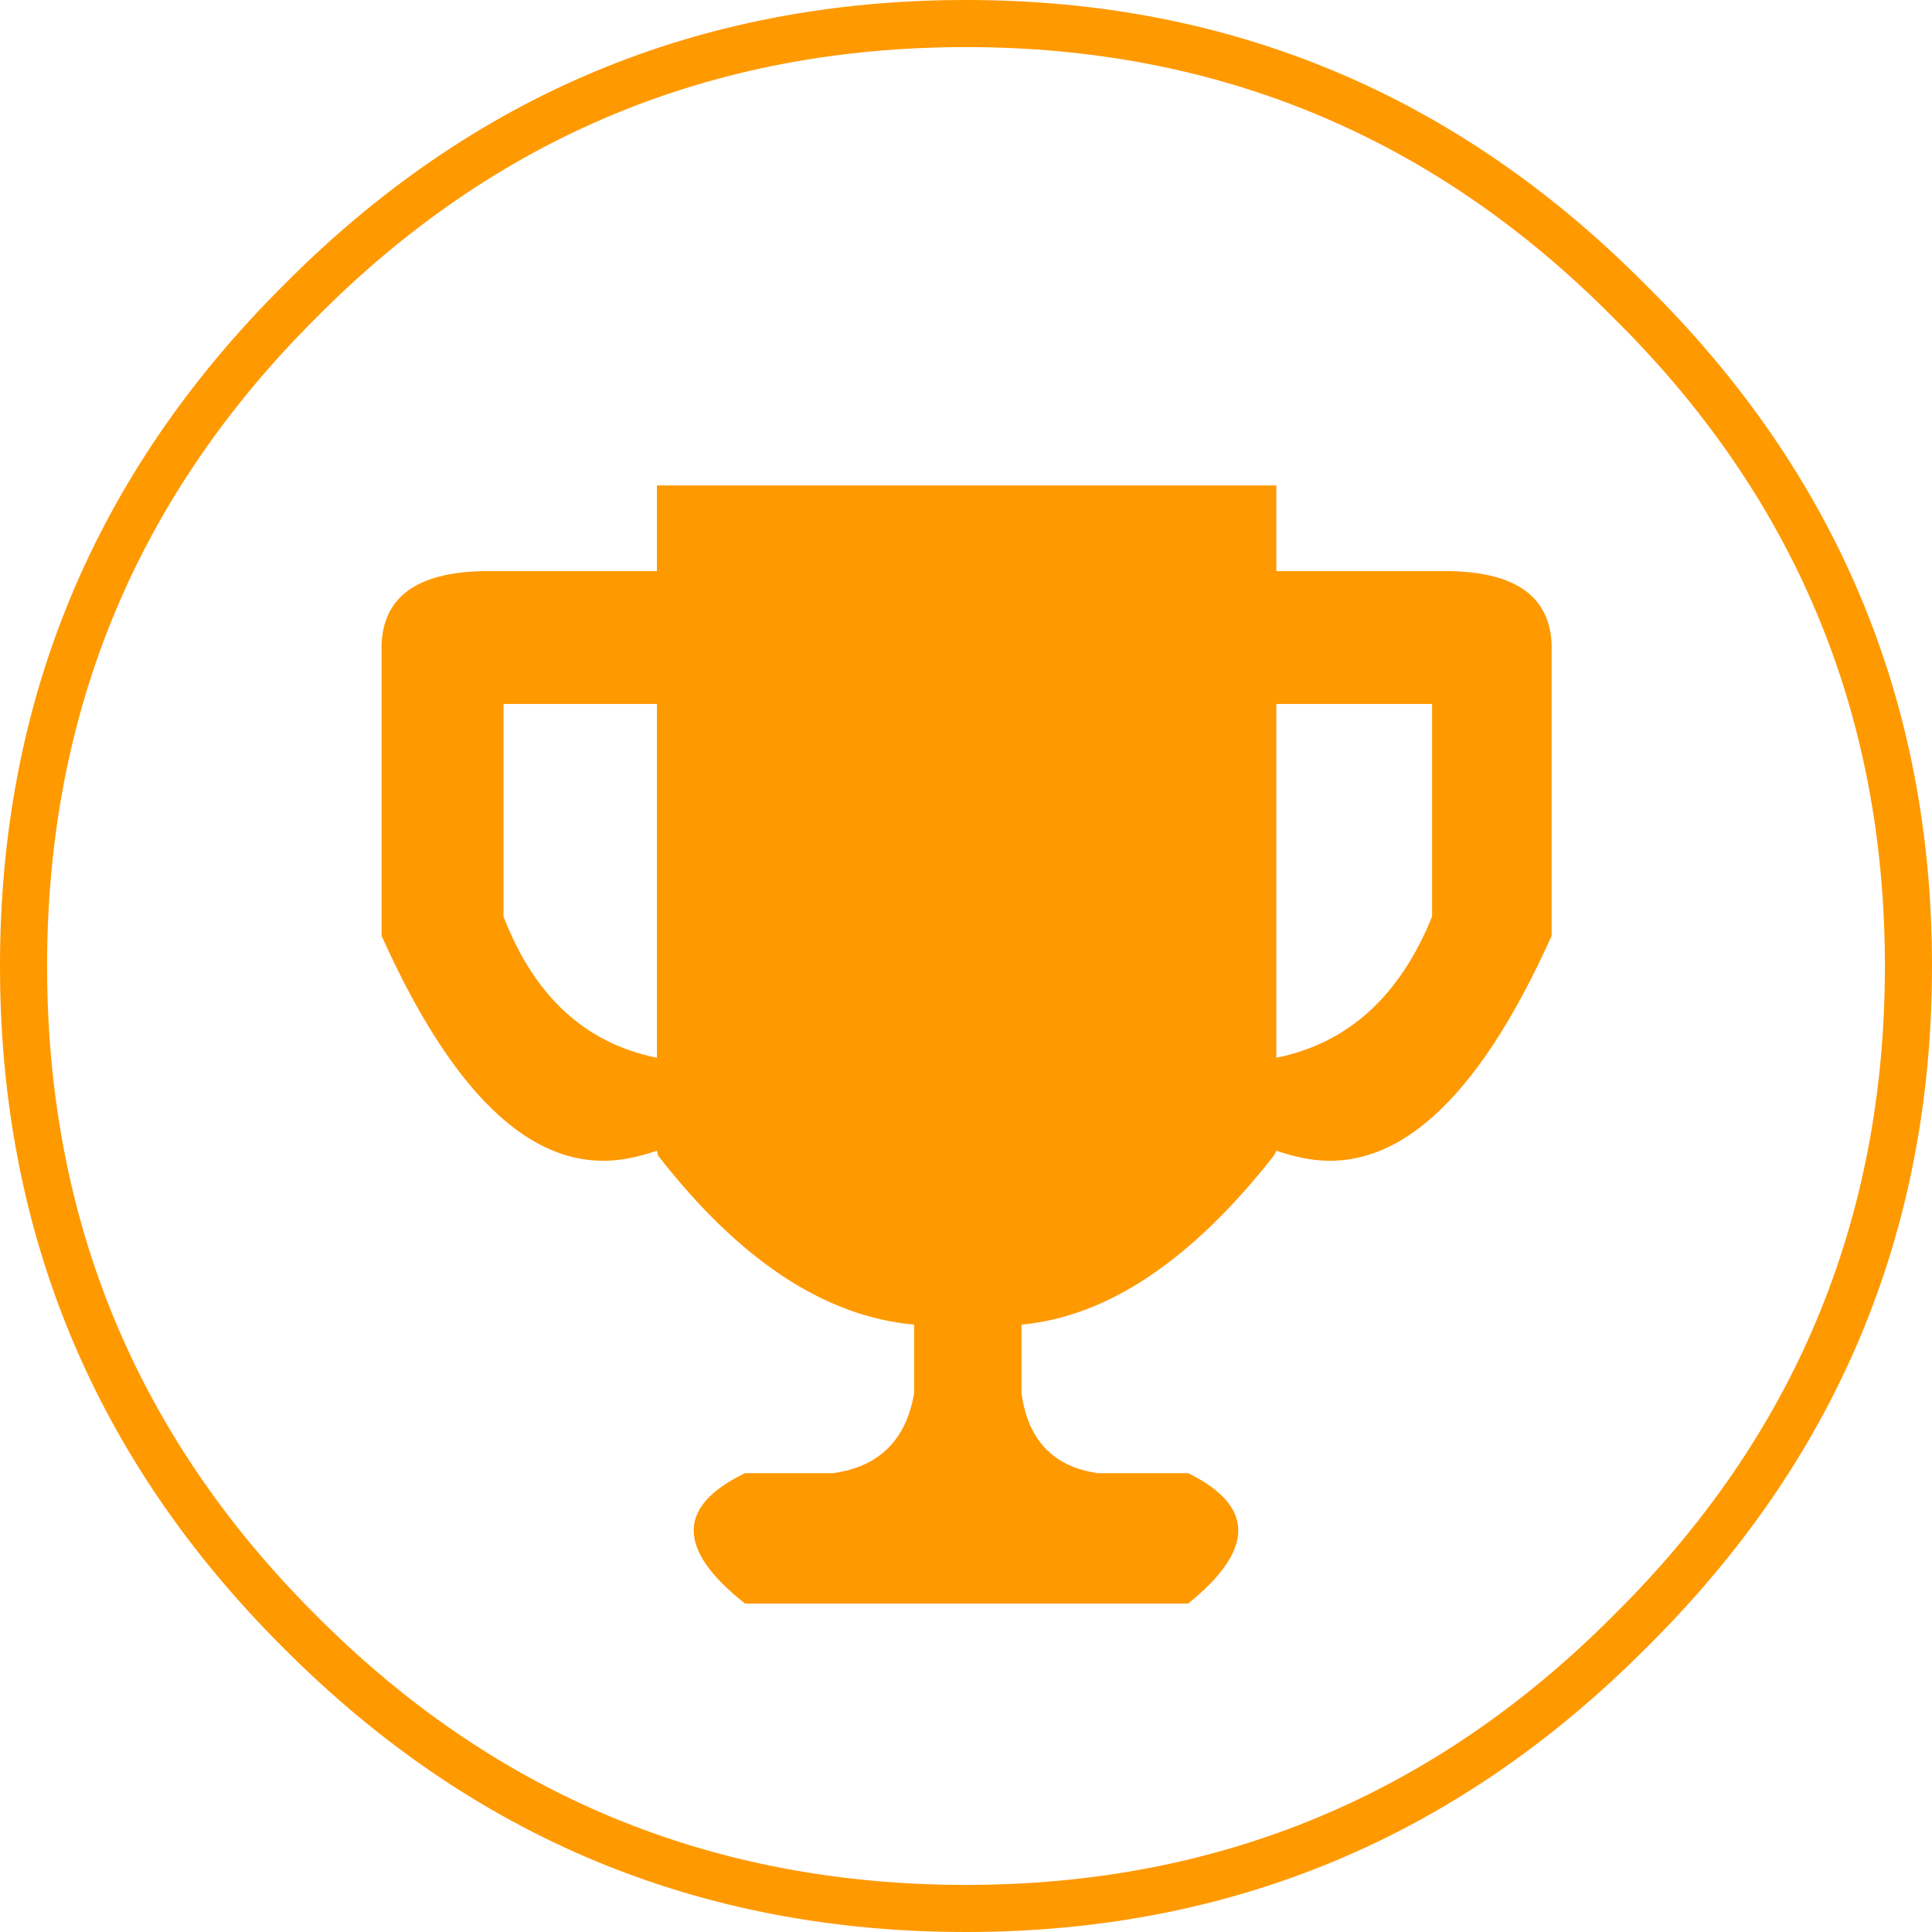 
<svg xmlns="http://www.w3.org/2000/svg" version="1.1" xmlns:xlink="http://www.w3.org/1999/xlink" preserveAspectRatio="none" x="0px" y="0px" width="80px" height="80px" viewBox="0 0 80 80">
<defs/>

<g id="Layer_1">
<g transform="matrix( 1, 0, 0, 1, 0,0) ">
<g>
<g>
<path fill="#FF9900" stroke="none" d="
M 80 40
Q 80 23.5 68.15 11.8 56.45 0 40 0 23.45 0 11.75 11.8 0 23.5 0 40 0 56.55 11.75 68.25 23.45 80 40 80 56.45 80 68.15 68.25 80 56.55 80 40
M 66.8 13.15
Q 78.05 24.25 78.05 40 78.05 55.8 66.8 66.9 55.7 78.05 40 78.05 24.2 78.05 13.1 66.9 1.95 55.8 1.95 40 1.95 24.25 13.1 13.15 24.2 1.95 40 1.95 55.7 1.95 66.8 13.15 Z"/>
</g>
</g>
</g>

<g transform="matrix( 1, 0, 0, 1, 0,0) ">
<g>
<g>
<path fill="#FF9900" stroke="none" d="
M 60.1 23.65
L 52.85 23.65 52.85 20.1 27.2 20.1 27.2 23.65 19.95 23.65
Q 15.9 23.75 15.8 26.7
L 15.8 38.75
Q 20.45 49.1 26.1 47.95 26.6 47.85 27.2 47.65
L 27.25 47.85
Q 32.3 54.35 37.85 54.85
L 37.85 57.7
Q 37.35 60.6 34.5 61
L 30.85 61
Q 26.6 63.05 30.85 66.4
L 49.2 66.4
Q 53.35 63.05 49.2 61
L 45.45 61
Q 42.7 60.6 42.3 57.7
L 42.3 54.85
Q 47.65 54.35 52.75 47.85
L 52.85 47.65
Q 53.45 47.85 53.95 47.95 59.6 49.1 64.25 38.75
L 64.25 26.7
Q 64.15 23.75 60.1 23.65
M 59.3 29.15
L 59.3 37.95
Q 57.3 42.9 52.85 43.8
L 52.85 29.15 59.3 29.15
M 20.85 29.15
L 27.2 29.15 27.2 43.8
Q 22.75 42.9 20.85 37.95
L 20.85 29.15 Z"/>
</g>
</g>
</g>
</g>
</svg>
